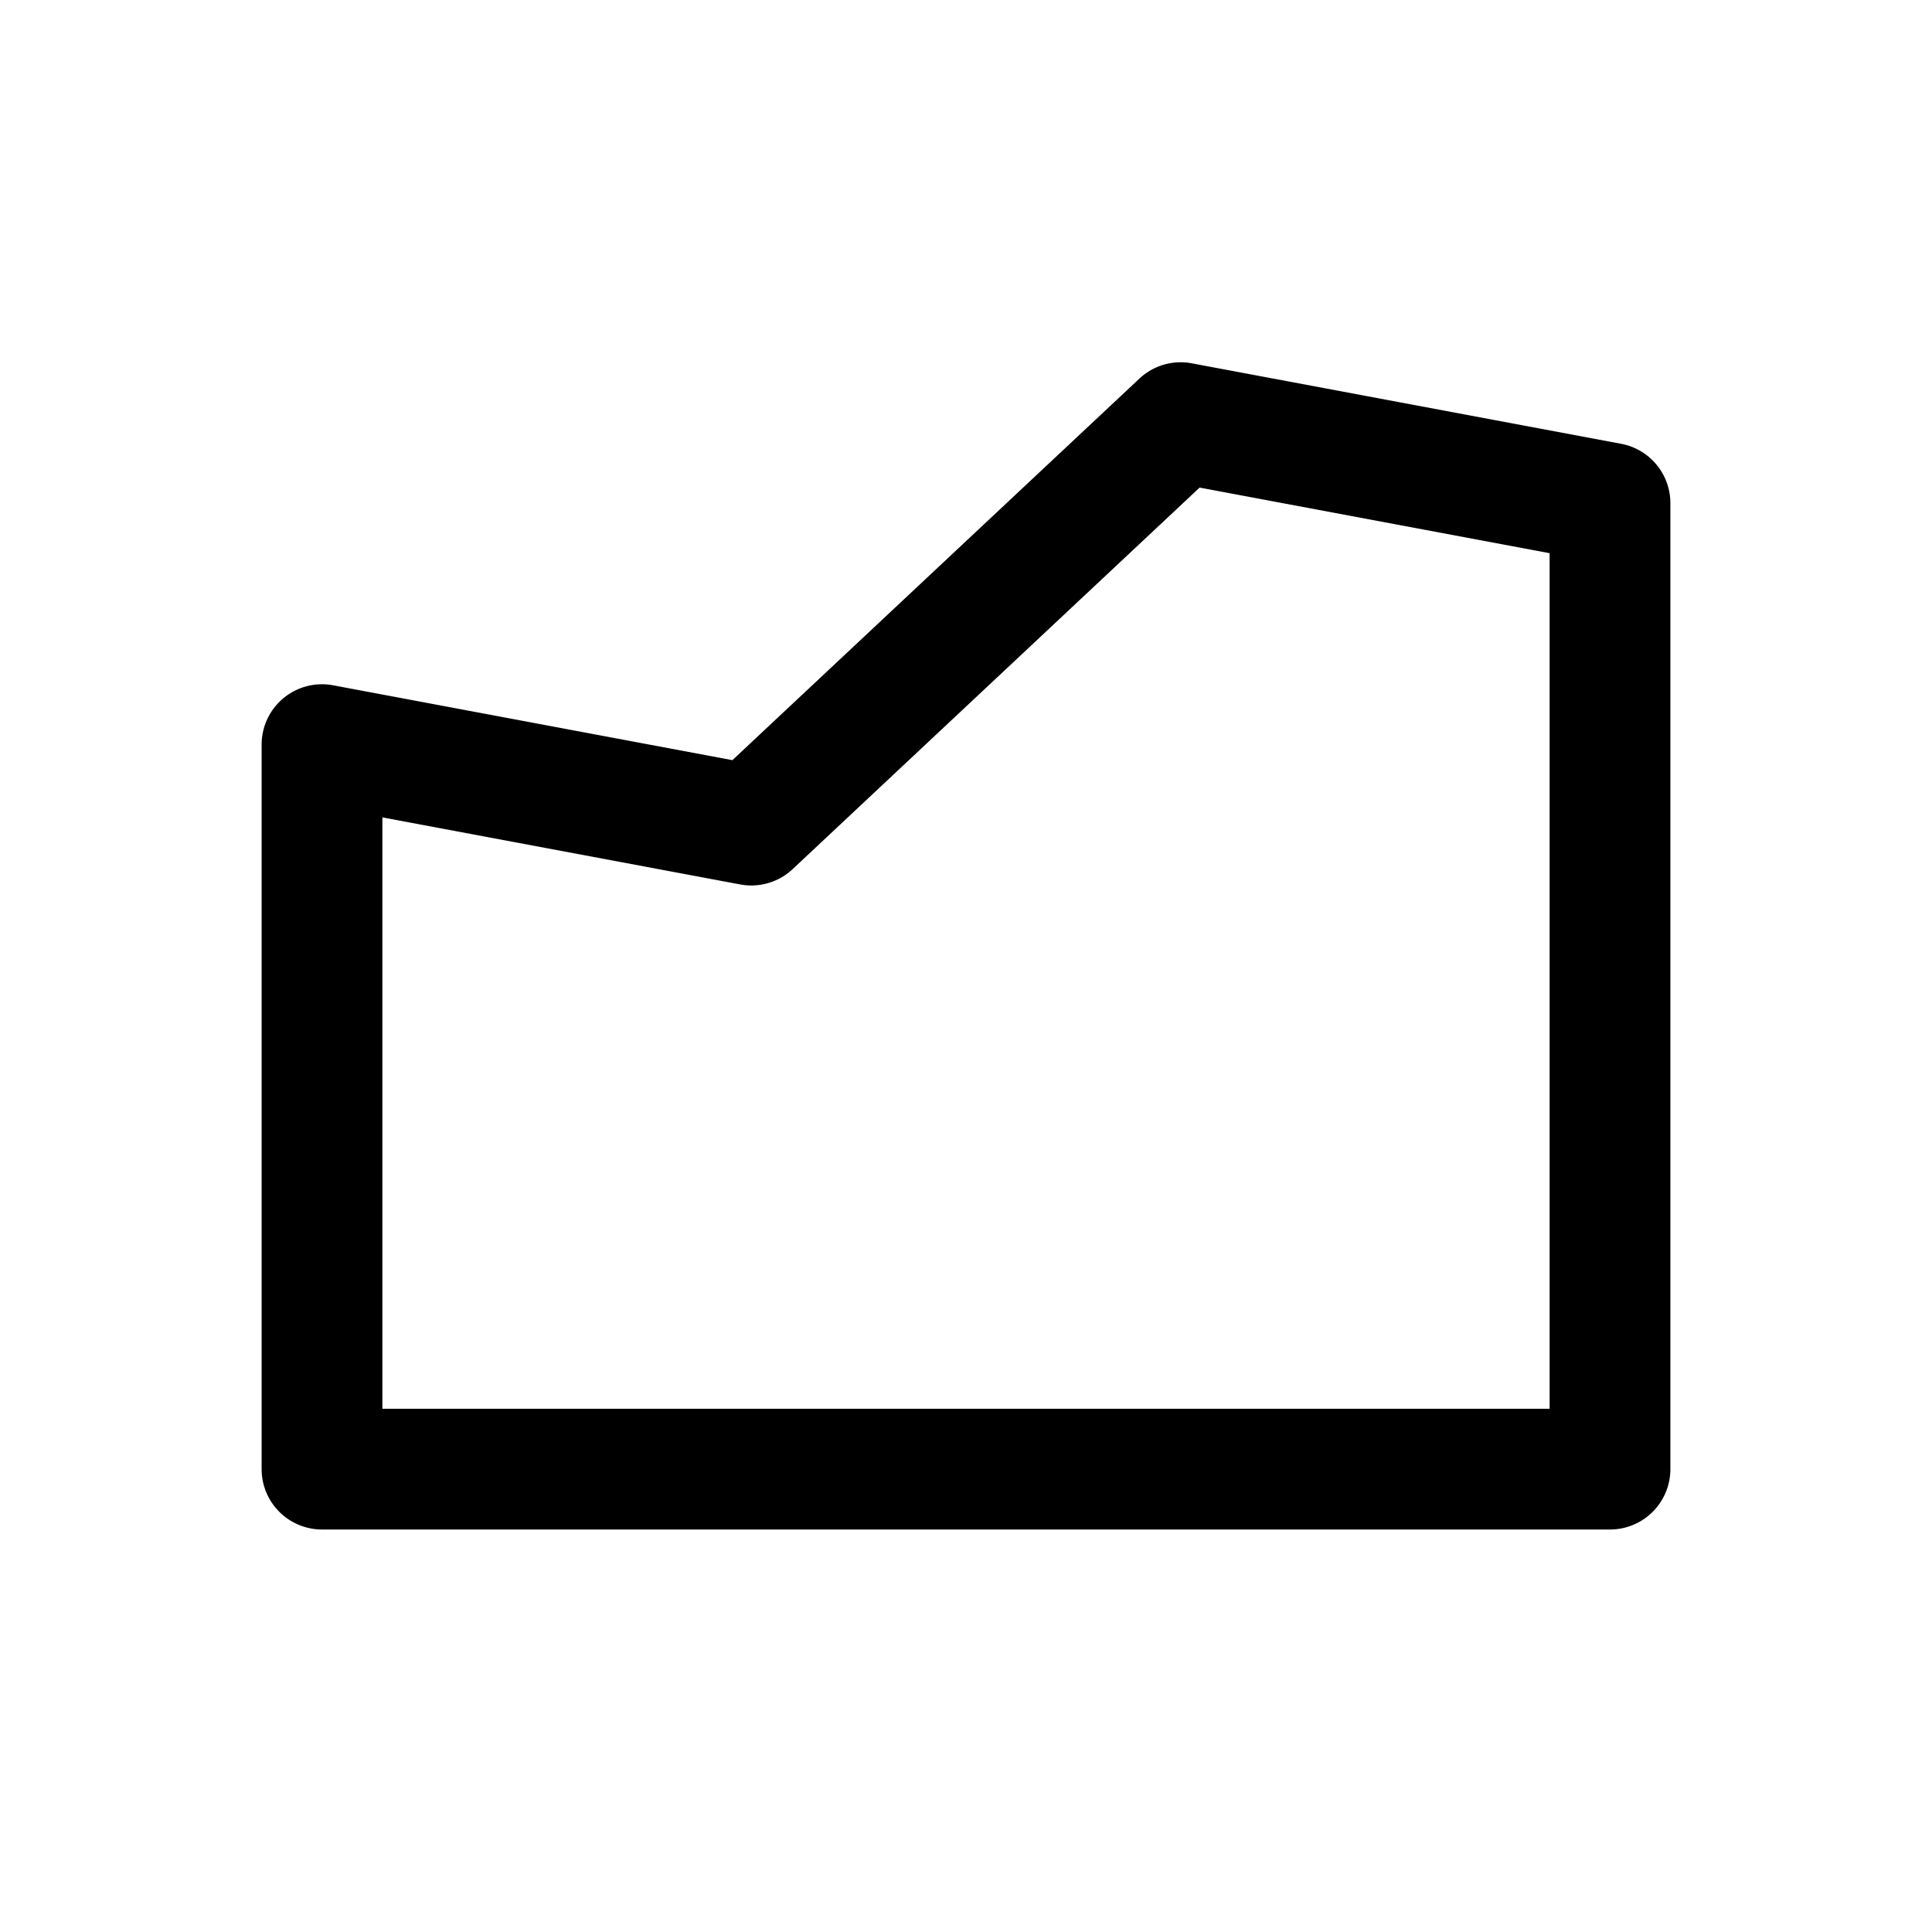 <svg fill="none" viewBox="0 0 24 24" xmlns="http://www.w3.org/2000/svg">
  <path fill="currentColor" d="M14.154 4.703a.75.75 0 0 1 .65-.19l5.334 1a.75.75 0 0 1 .612.737v12A.75.75 0 0 1 20 19H4a.75.75 0 0 1-.75-.75v-9a.75.75 0 0 1 .888-.737l4.96.93 5.056-4.74Zm.748 1.354-5.056 4.74a.75.75 0 0 1-.65.19l-4.446-.833V17.5h14.5V6.872l-4.348-.815Z" clip-rule="evenodd"/>
</svg>
